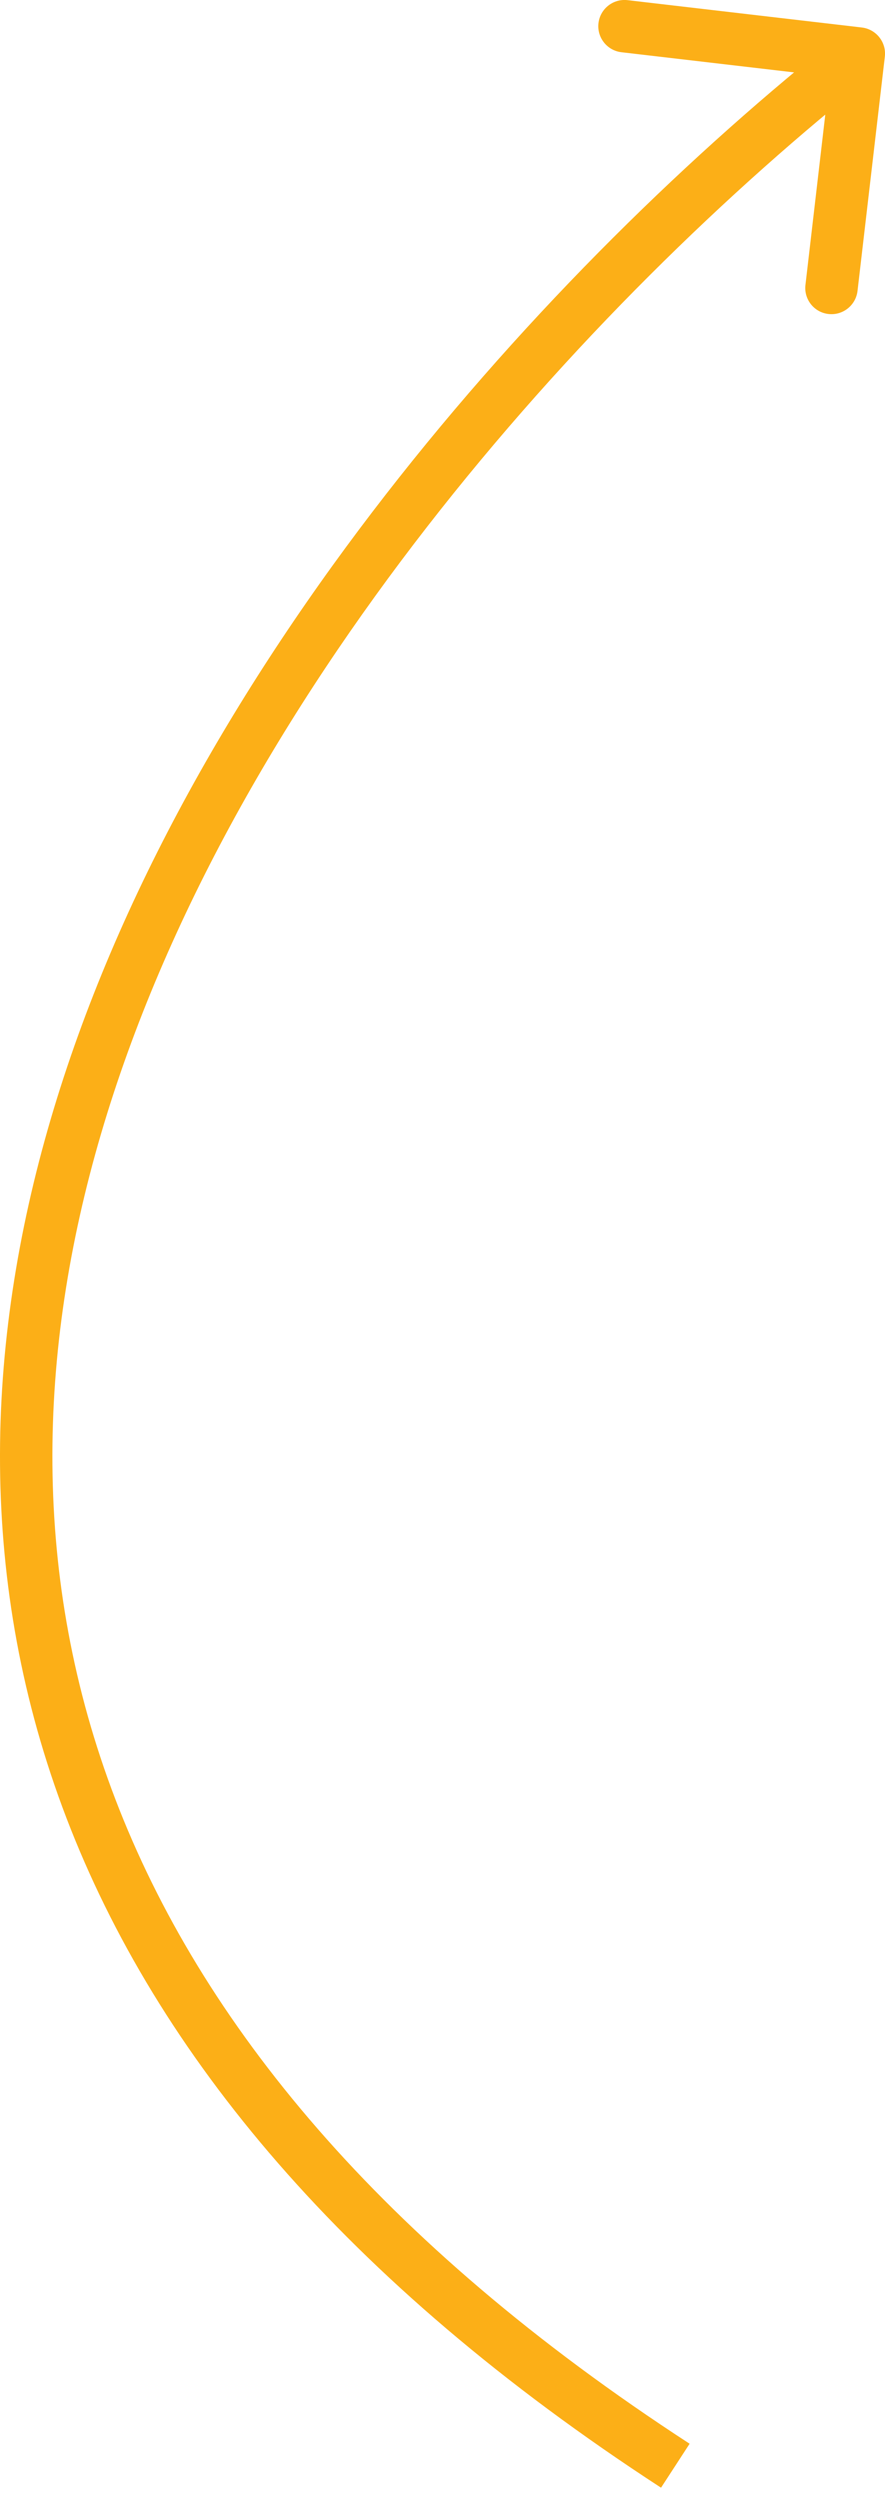 <svg width="17" height="48" viewBox="0 0 17 48" fill="none" xmlns="http://www.w3.org/2000/svg">
<path d="M16.997 1.087C17.029 0.811 16.831 0.561 16.555 0.528L12.055 0.003C11.778 -0.029 11.528 0.169 11.496 0.445C11.464 0.721 11.662 0.971 11.938 1.003L15.938 1.47L15.472 5.47C15.439 5.747 15.637 5.997 15.913 6.029C16.189 6.061 16.439 5.863 16.472 5.587L16.997 1.087ZM16.184 0.634C10.522 5.113 3.511 12.845 0.974 21.489C-0.299 25.824 -0.45 30.405 1.278 34.911C3.005 39.416 6.591 43.795 12.698 47.765L13.247 46.921C7.273 43.038 3.852 38.812 2.218 34.551C0.584 30.29 0.716 25.941 1.94 21.773C4.395 13.41 11.228 5.838 16.809 1.423L16.184 0.634Z" fill="#FCAF17"/>
</svg>
